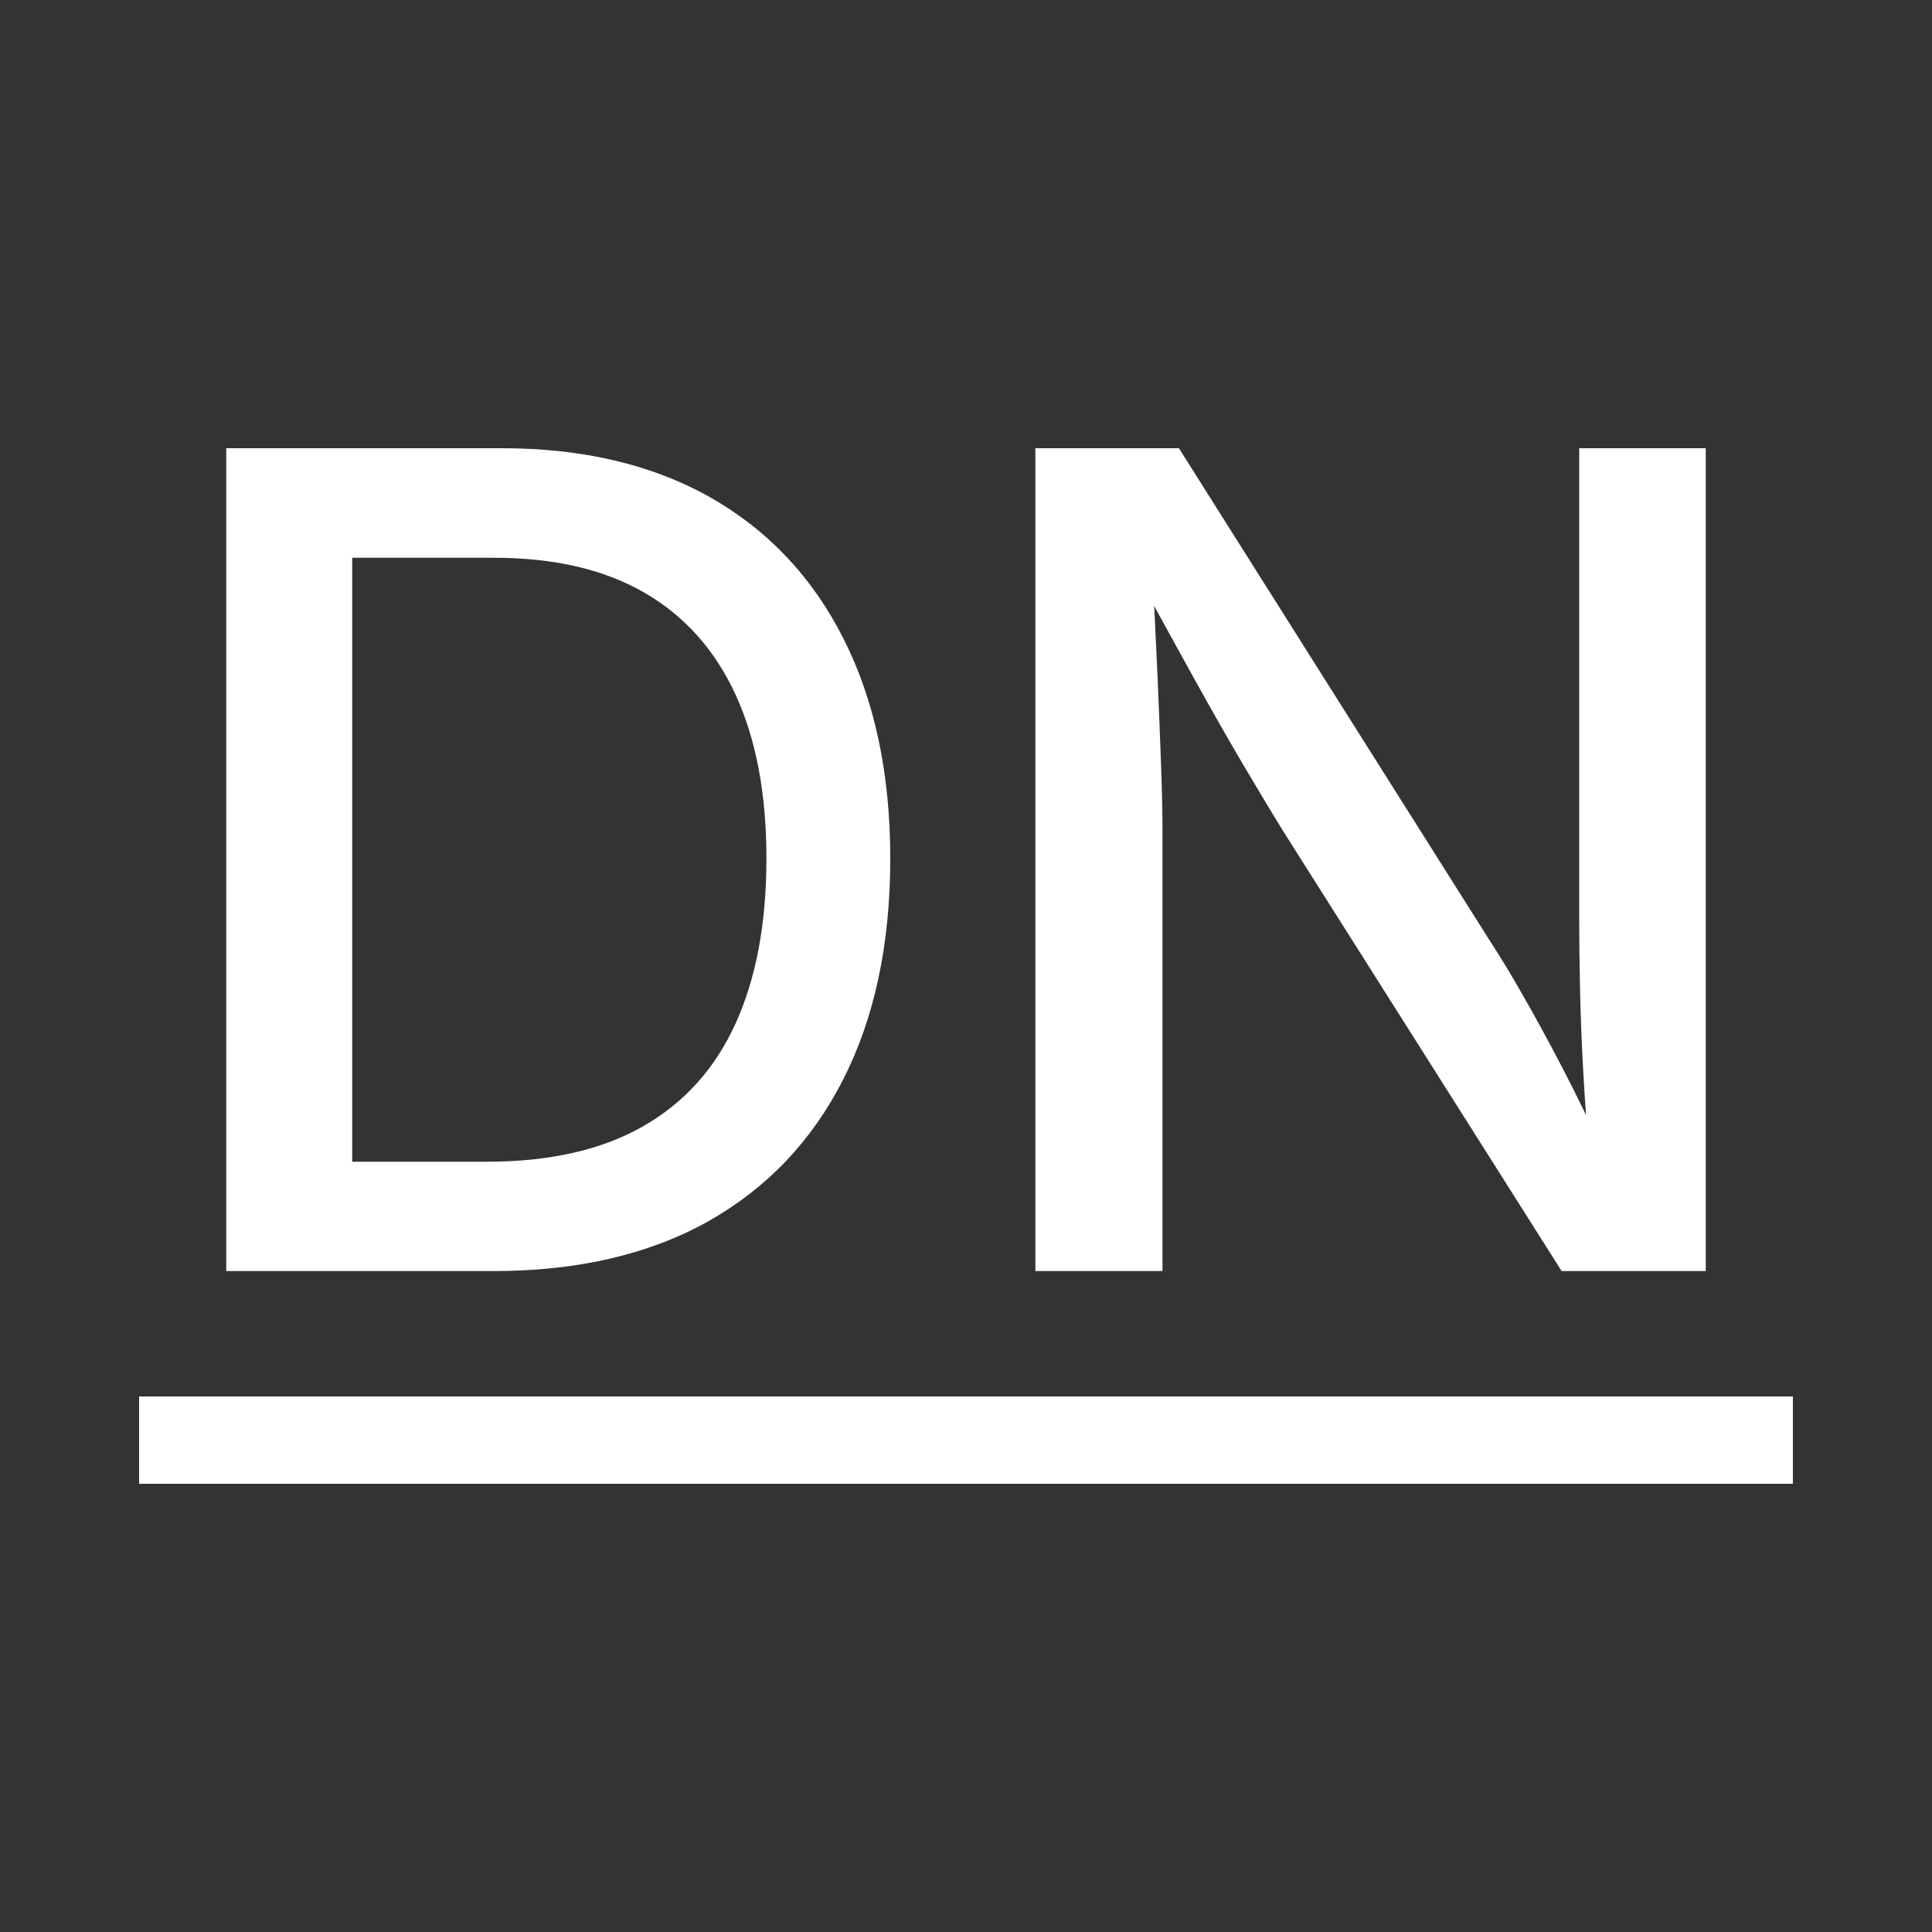 <?xml version="1.0" encoding="utf-8"?>
<!-- Generator: Adobe Illustrator 26.3.1, SVG Export Plug-In . SVG Version: 6.00 Build 0)  -->
<svg version="1.1" id="Layer_1" xmlns="http://www.w3.org/2000/svg" xmlns:xlink="http://www.w3.org/1999/xlink" x="0px" y="0px"
	 viewBox="0 0 1000 1000" style="enable-background:new 0 0 1000 1000;" xml:space="preserve">
<rect x="0" y="0" width="1000" height="1000" fill="#333333" stroke="none"/>
<style type="text/css">
	.st0{fill:#FFFFFF;}
</style>
<g>
	<path class="st0" d="M182.3,232v425.9h-65.2V232H182.3z M255.5,657.9H150.3v-56.6h101.8c32.4,0,59.3-6.1,80.7-18.3
		c21.4-12.2,37.4-30,48-53.4c10.6-23.4,15.9-51.8,15.9-85.2c0-33.3-5.3-61.6-15.9-84.7s-26.3-40.8-47.2-52.9
		c-20.9-12.1-46.8-18.1-77.9-18.1H148.3V232h111.5c41.9,0,77.8,8.5,107.8,25.4c29.9,17,52.9,41.3,69,73.2
		c16.1,31.8,24.2,69.7,24.2,113.8c0,44.2-8.1,82.3-24.3,114.2c-16.2,31.9-39.5,56.4-70,73.6C335.9,649.3,298.9,657.9,255.5,657.9z"
		/>
	<path class="st0" d="M535.9,657.9V232h74.3l160.6,254.4c5.1,7.8,11,17.4,17.4,28.7c6.5,11.3,13.4,24,20.7,38
		c7.3,14,14.5,28.9,21.6,44.7l-7.7,3.1c-1.3-15-2.4-30.4-3.3-46c-0.9-15.6-1.4-30.3-1.7-44c-0.3-13.7-0.4-25.1-0.4-34V232h65.5
		v425.9h-74.6l-144-227.5c-6.9-11.2-14-23.1-21.3-35.4c-7.3-12.4-15.5-26.8-24.6-43.2c-9.1-16.4-19.8-35.9-32.2-58.6l10-2.9
		c1.1,21.2,2.1,40.8,2.9,58.9c0.8,18.1,1.4,34.1,1.9,47.9c0.5,13.8,0.7,24.8,0.7,33v227.8H535.9z"/>
	<path class="st0" d="M72,768v-45.2h856V768H72z"/>
</g>
</svg>
